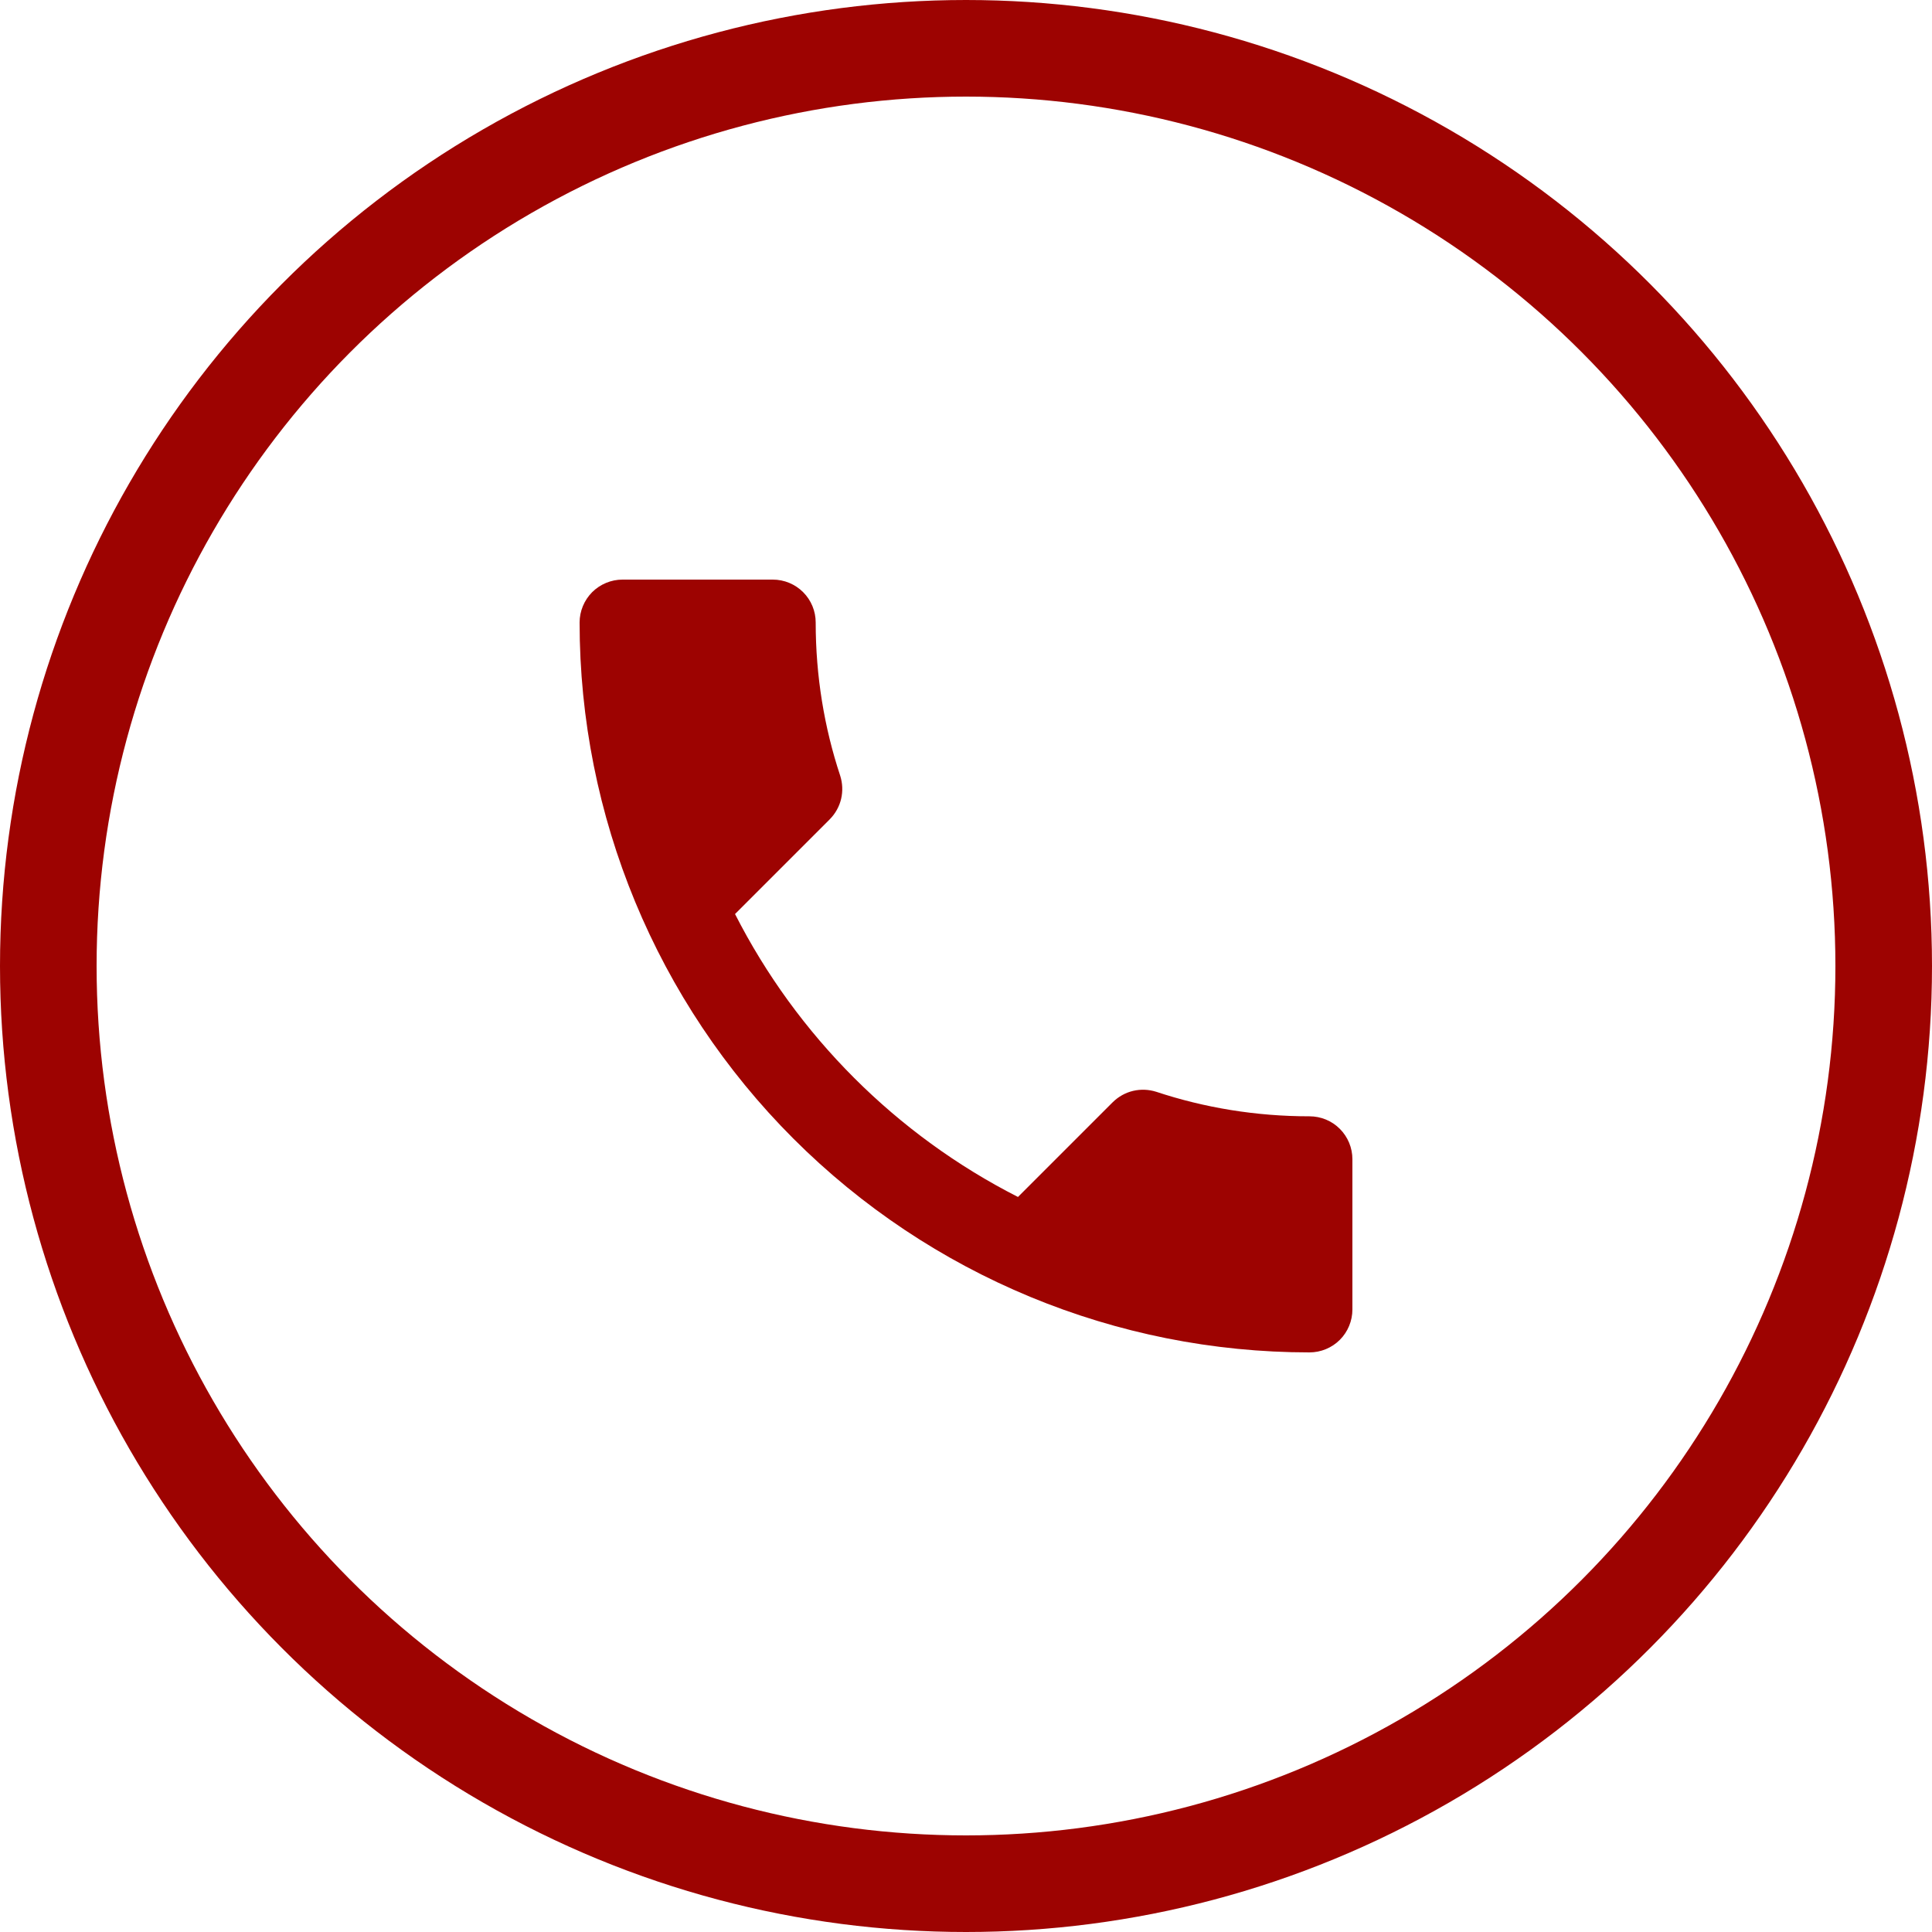 <svg width="20" height="20" viewBox="0 0 20 20" fill="none" xmlns="http://www.w3.org/2000/svg">
<path d="M7.609 9.462C8.249 10.72 9.28 11.751 10.538 12.391L11.516 11.413C11.64 11.289 11.813 11.253 11.969 11.302C12.467 11.467 13 11.556 13.556 11.556C13.673 11.556 13.787 11.602 13.87 11.686C13.953 11.769 14 11.882 14 12V13.556C14 13.673 13.953 13.787 13.87 13.87C13.787 13.953 13.673 14 13.556 14C11.552 14 9.63 13.204 8.213 11.787C6.796 10.37 6 8.448 6 6.444C6 6.327 6.047 6.214 6.13 6.13C6.214 6.047 6.327 6 6.444 6H8C8.118 6 8.231 6.047 8.314 6.13C8.398 6.214 8.444 6.327 8.444 6.444C8.444 7 8.533 7.533 8.698 8.031C8.747 8.187 8.711 8.36 8.587 8.484L7.609 9.462Z" fill="#9D0301"/>
<circle cx="10" cy="10" r="9.5" stroke="#9D0301"/>
</svg>
